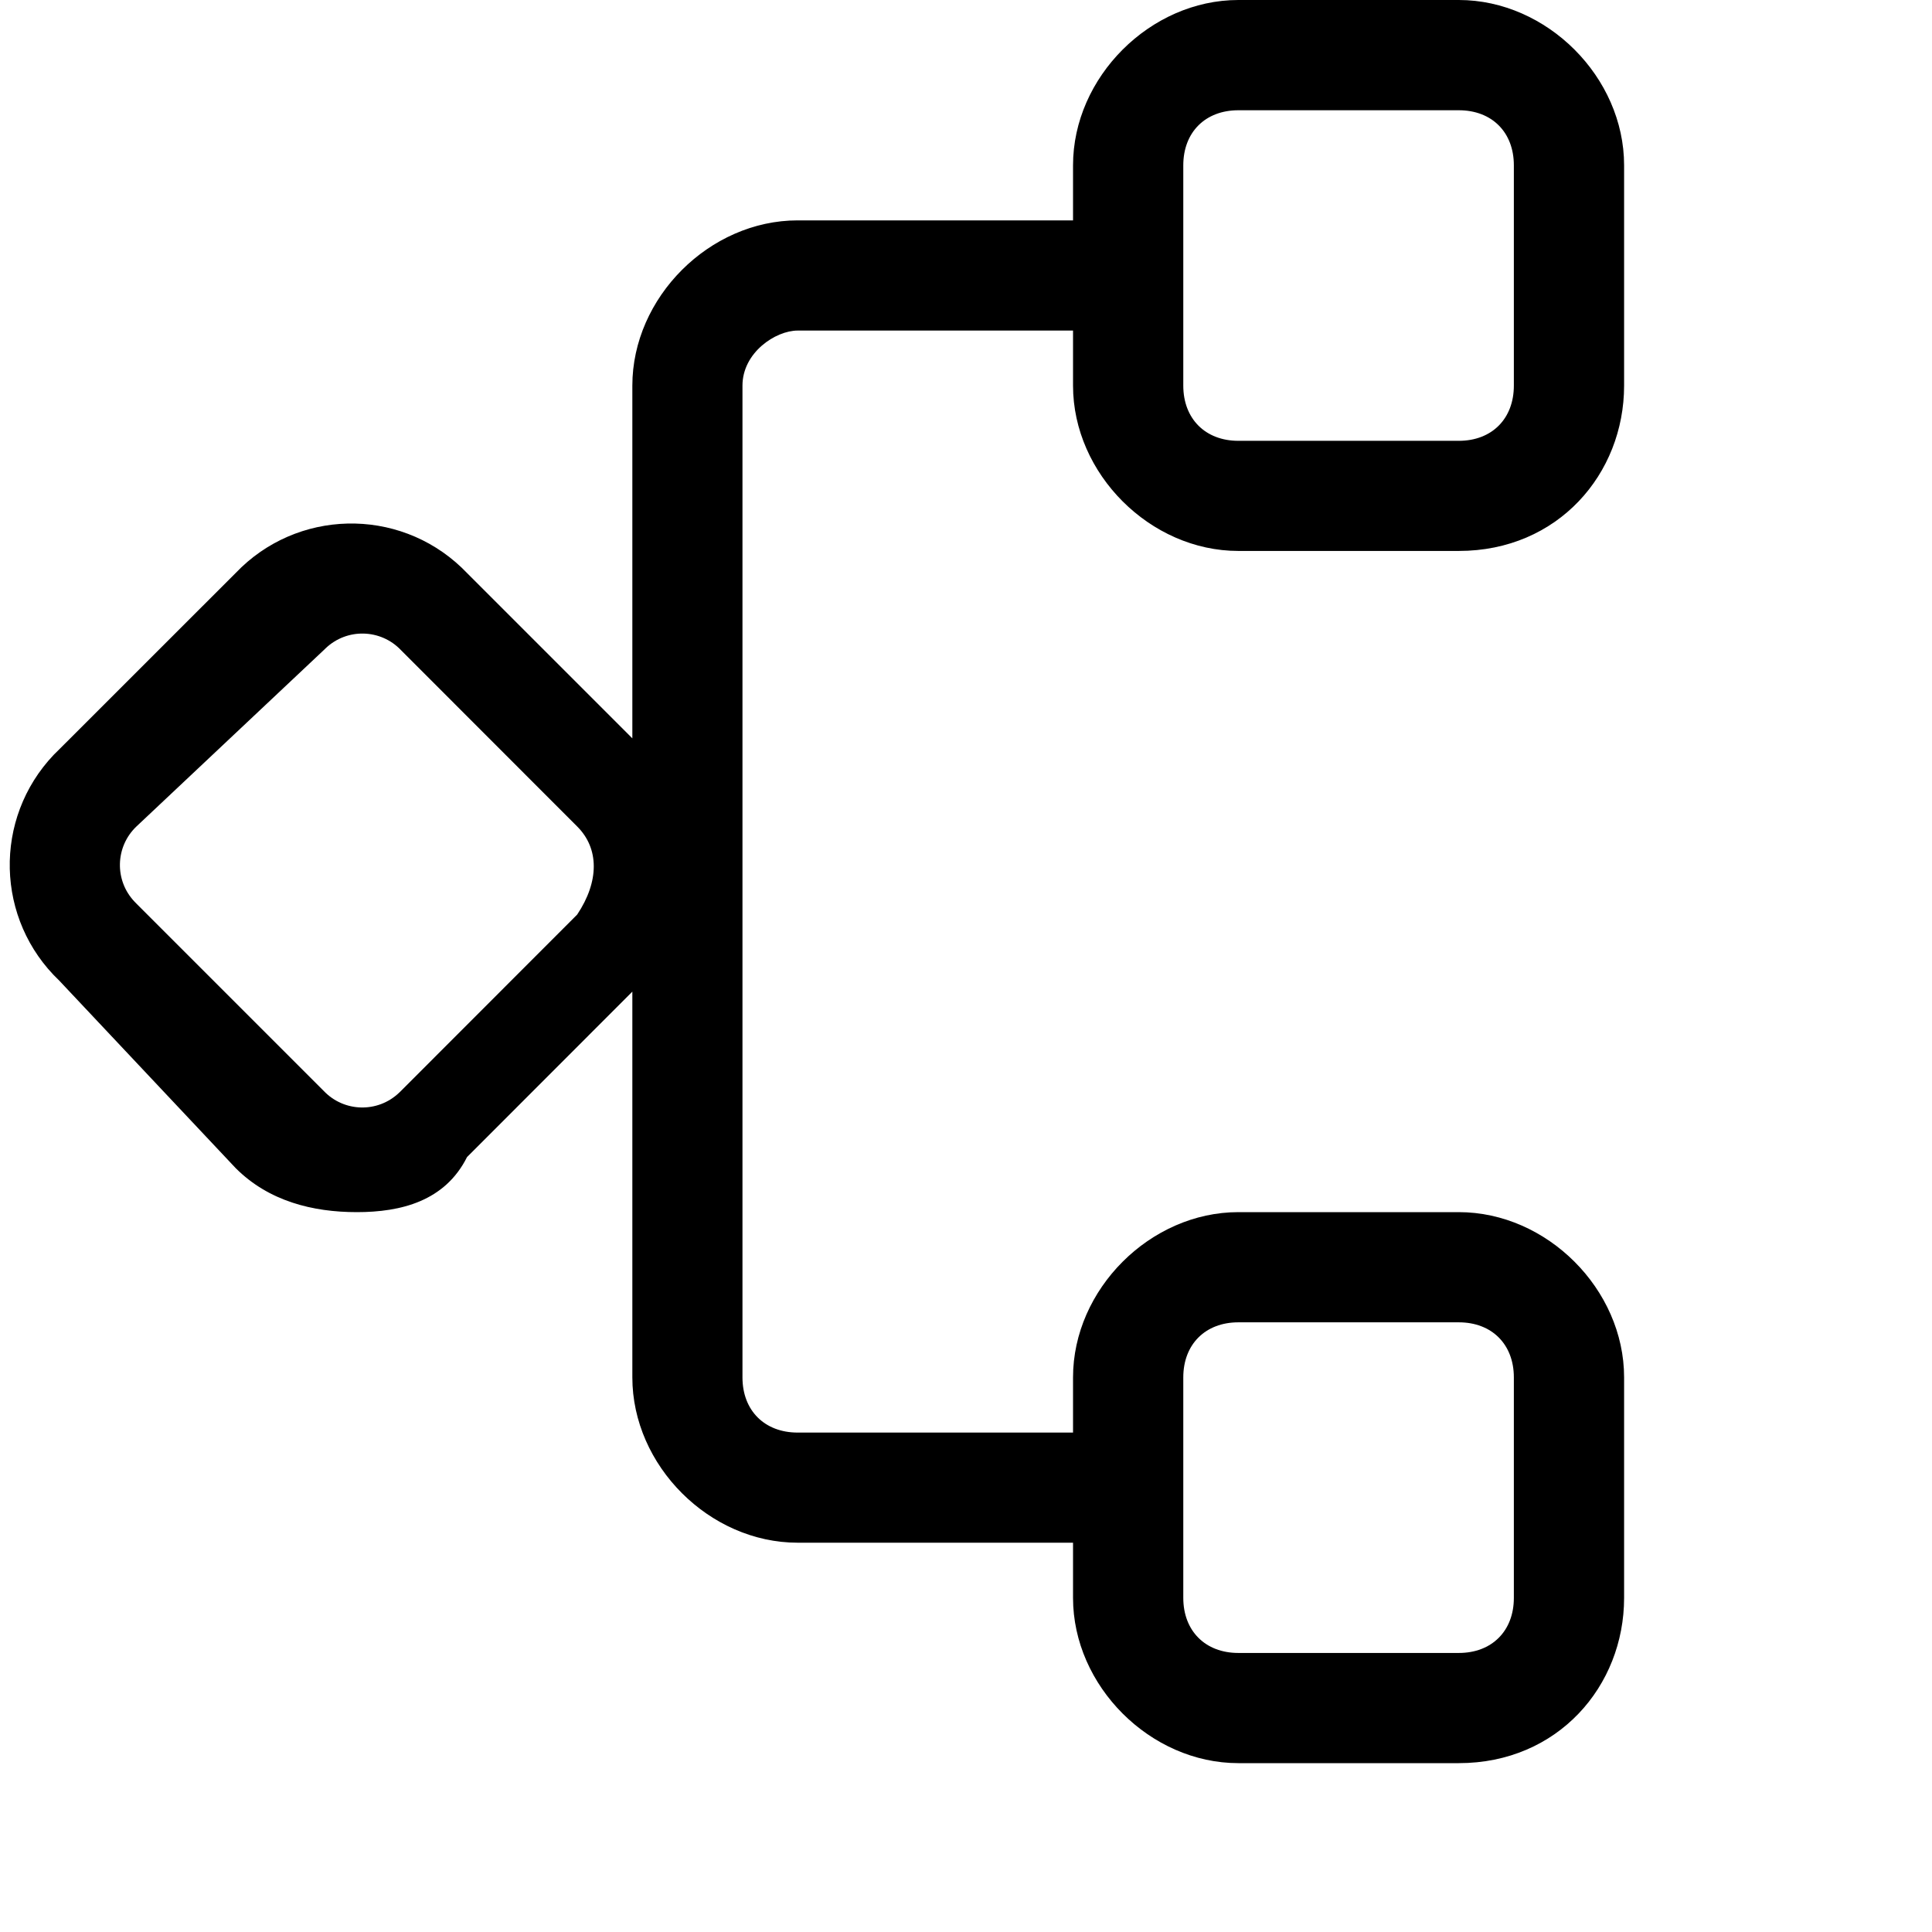 <?xml version="1.0" encoding="UTF-8"?>
<svg width="30px" height="30px" viewBox="0 0 30 30" version="1.1" xmlns="http://www.w3.org/2000/svg"
     xmlns:xlink="http://www.w3.org/1999/xlink">
    <!-- Generator: Sketch 64 (93537) - https://sketch.com -->
    <title>代理服务</title>
    <desc>Created with Sketch.</desc>
    <g id="组件&amp;布局&amp;示例页面" stroke="none" stroke-width="1" fill-rule="evenodd">
        <g id="顶部导航栏说明" transform="translate(-1239, -619)" fill-rule="nonzero">
            <g id="编组-39" transform="translate(1015, 333)">
                <g id="编组-42备份-3" transform="translate(224, 286)">
                    <g id="编组-41">
                        <rect id="矩形" opacity="0" x="0" y="0" width="30" height="30"></rect>
                        <path d="M5.541,18.822 C4.856,18.822 4.172,18.652 3.659,18.138 L0.921,15.228 L0.921,15.228 C-0.072,14.282 -0.109,12.711 0.837,11.718 C0.864,11.69 0.892,11.662 0.921,11.635 L3.659,8.898 L3.659,8.898 C4.605,7.906 6.177,7.869 7.169,8.815 C7.197,8.842 7.225,8.87 7.252,8.898 L9.989,11.635 C11.016,12.662 11.016,14.202 9.989,15.228 L7.252,17.967 C6.909,18.652 6.226,18.822 5.541,18.822 L5.541,18.822 Z M5.027,16.94 L5.027,16.94 C5.342,17.271 5.865,17.284 6.196,16.969 C6.206,16.96 6.216,16.95 6.226,16.94 L8.962,14.202 C9.306,13.688 9.306,13.175 8.962,12.833 L6.226,10.095 L6.226,10.095 C5.911,9.764 5.388,9.751 5.057,10.066 C5.047,10.075 5.037,10.085 5.027,10.095 L2.119,12.833 L2.119,12.833 C1.788,13.148 1.775,13.672 2.09,14.002 C2.099,14.012 2.109,14.022 2.119,14.032 L5.027,16.94 L5.027,16.94 Z M22.652,8.555 L19.229,8.555 C17.861,8.555 16.662,7.358 16.662,5.988 L16.662,2.567 C16.662,1.198 17.861,-5.46875636e-06 19.229,-5.46875636e-06 L22.652,-5.46875636e-06 C24.021,-5.46875636e-06 25.219,1.198 25.219,2.567 L25.219,5.988 C25.219,7.358 24.192,8.555 22.652,8.555 Z M19.229,1.712 C18.716,1.712 18.374,2.053 18.374,2.567 L18.374,5.988 C18.374,6.502 18.716,6.845 19.229,6.845 L22.652,6.845 C23.166,6.845 23.507,6.502 23.507,5.988 L23.507,2.567 C23.507,2.053 23.166,1.712 22.652,1.712 L19.229,1.712 Z M22.652,27.378 L19.229,27.378 C17.861,27.378 16.662,26.18 16.662,24.812 L16.662,21.388 C16.662,20.02 17.861,18.822 19.229,18.822 L22.652,18.822 C24.021,18.822 25.219,20.02 25.219,21.388 L25.219,24.812 C25.219,26.18 24.192,27.378 22.652,27.378 Z M19.229,20.533 C18.716,20.533 18.374,20.875 18.374,21.388 L18.374,24.812 C18.374,25.325 18.716,25.667 19.229,25.667 L22.652,25.667 C23.166,25.667 23.507,25.325 23.507,24.812 L23.507,21.388 C23.507,20.875 23.166,20.533 22.652,20.533 L19.229,20.533 Z M17.519,23.955 L12.386,23.955 C11.016,23.955 9.819,22.758 9.819,21.388 L9.819,5.988 C9.819,4.62 11.016,3.422 12.386,3.422 L17.519,3.422 C18.032,3.422 18.374,3.765 18.374,4.278 C18.374,4.792 18.032,5.133 17.519,5.133 L12.386,5.133 C12.042,5.133 11.529,5.475 11.529,5.988 L11.529,21.388 C11.529,21.902 11.872,22.245 12.386,22.245 L17.519,22.245 C18.032,22.245 18.374,22.587 18.374,23.1 C18.374,23.613 18.032,23.955 17.519,23.955 L17.519,23.955 Z"
                              id="形状"></path>
                    </g>
                </g>
            </g>
        </g>
    </g>
</svg>